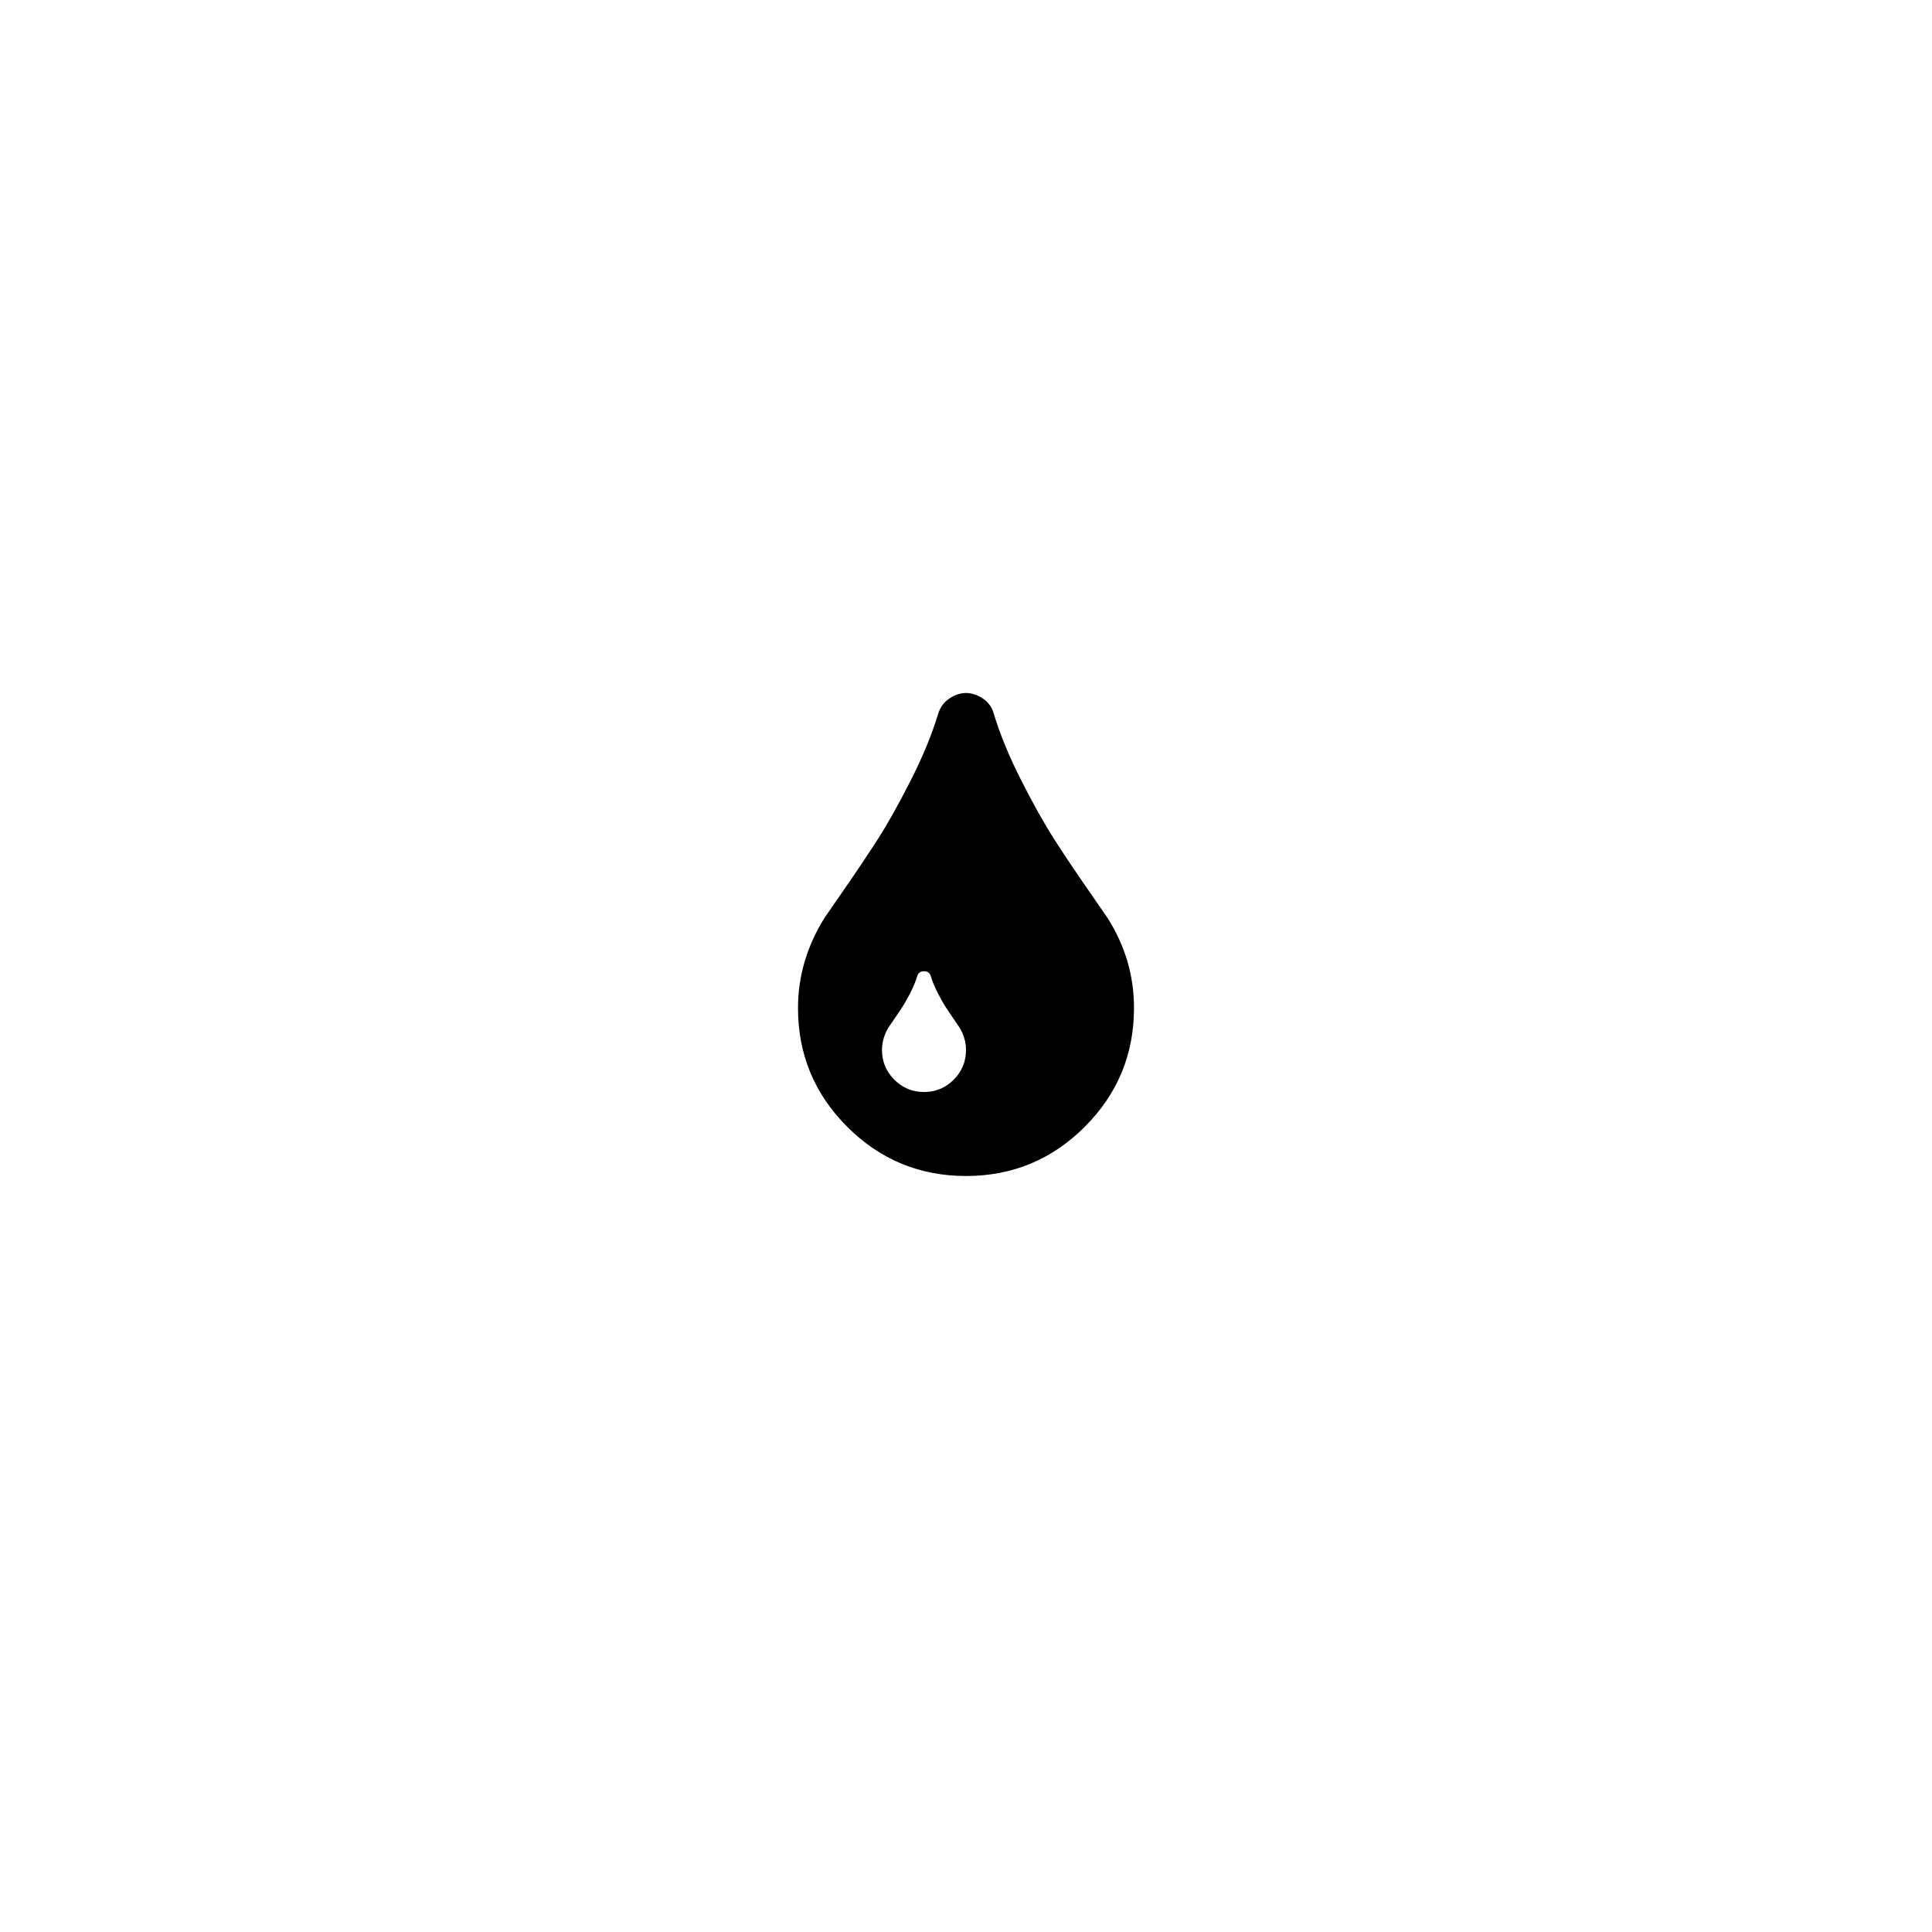 <svg width="5888" height="5888" viewBox="0 0 5888 5888" xmlns="http://www.w3.org/2000/svg"><path d="M2432 3072q0-145 81-275 6-9 62.5-90.5t101-151 99.5-178 83-201.5q9-30 34-47t51-17 51.5 17 33.5 47q28 93 83 201.5t99.5 178 101 151 62.5 90.5q81 127 81 275 0 212-150 362t-362 150-362-150-150-362zm256 128q0 53 37.5 90.5t90.5 37.5 90.5-37.5 37.5-90.5q0-36-20-69-1-1-15.5-22.5t-25.5-38-25-44-21-50.5q-4-16-21-16t-21 16q-7 23-21 50.5t-25 44-25.5 38-15.5 22.5q-20 33-20 69z"/></svg>